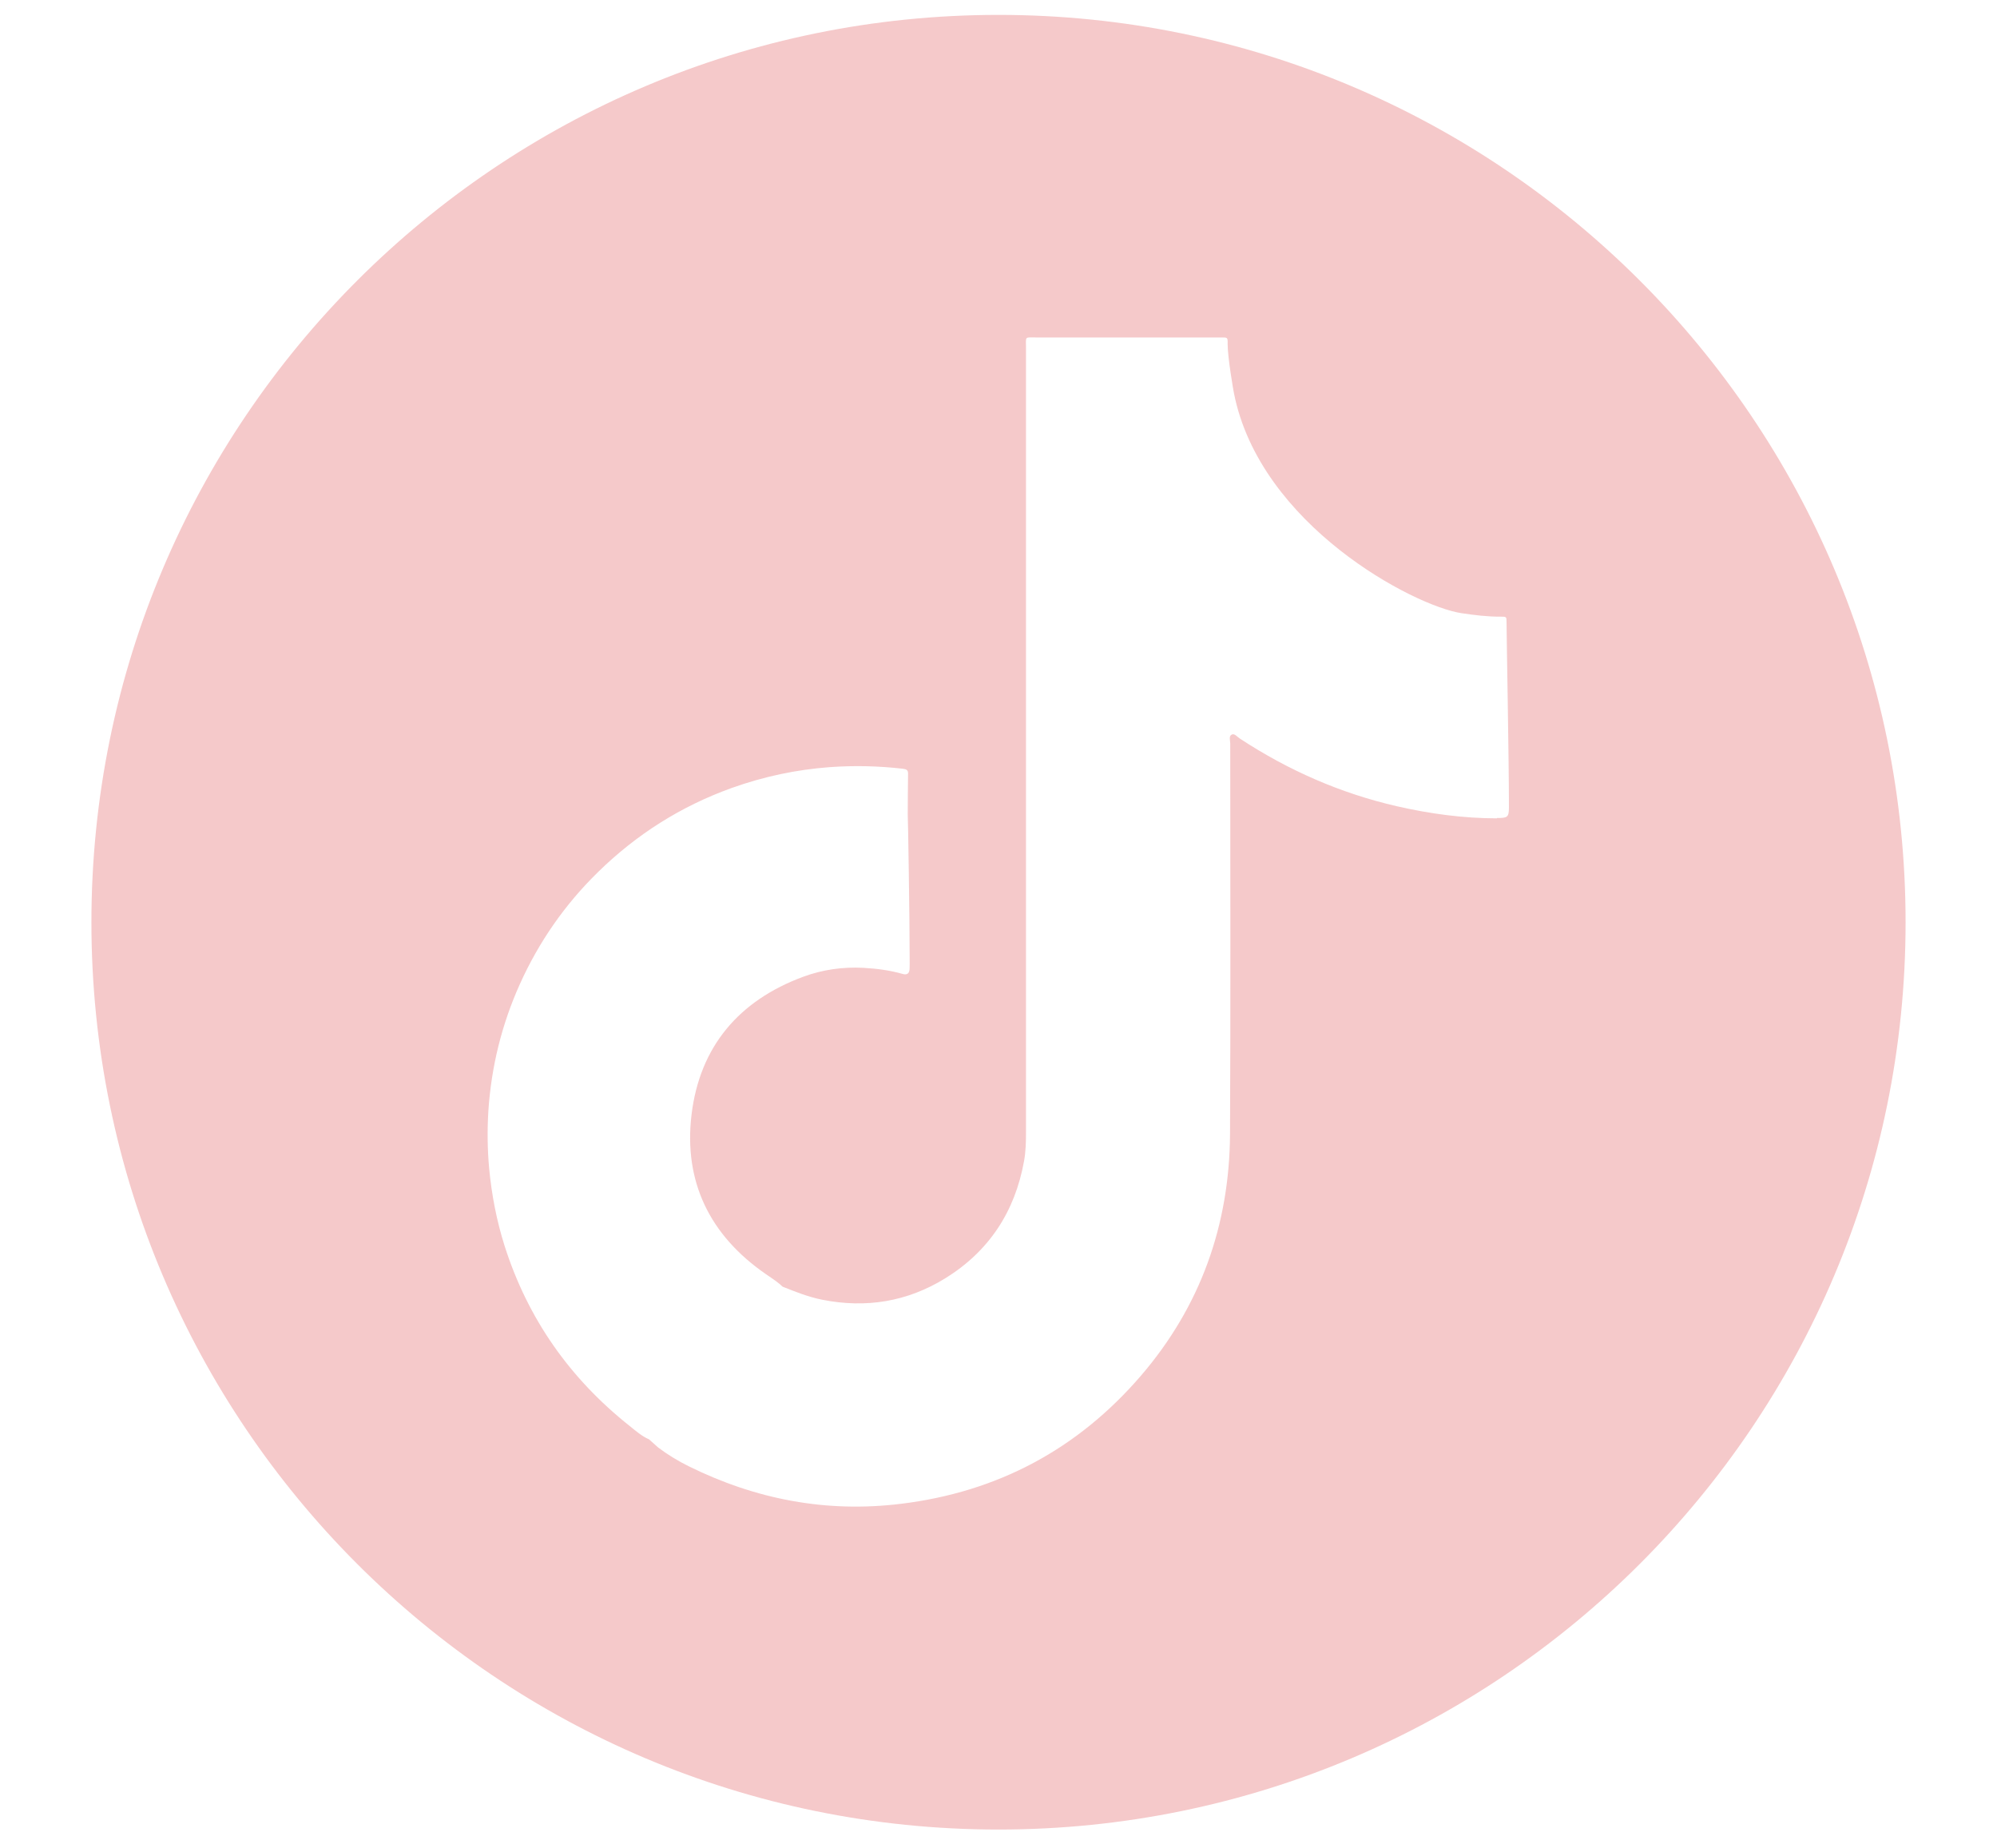 <?xml version="1.0" encoding="UTF-8"?><svg id="a" xmlns="http://www.w3.org/2000/svg" width="183.72" height="169.99" viewBox="0 0 183.72 169.99"><path d="M91.86,1.37C45.77,1.37,8.41,38.74,8.41,84.83s37.36,83.45,83.45,83.45,83.45-37.36,83.45-83.45S137.95,1.37,91.86,1.37Zm45.86,73.9c-3.11,0-6.17-.42-9.2-1.11-5.2-1.19-10.01-3.31-14.46-6.23-.23-.15-.48-.48-.73-.37-.31,.14-.15,.55-.15,.83,0,11.97,.04,23.94-.02,35.91-.05,8.37-2.71,15.85-8.19,22.23-5.82,6.77-13.21,10.71-22.09,11.79-6.84,.84-13.33-.4-19.49-3.44-1-.49-1.95-1.07-2.84-1.74-.28-.25-.56-.5-.84-.75h0c-.67-.29-1.21-.77-1.77-1.22-5.5-4.36-9.37-9.85-11.51-16.55-.74-2.33-1.2-4.72-1.43-7.16-.16-1.77-.18-3.53-.07-5.29,.27-4.06,1.23-7.95,2.9-11.66,1.75-3.88,4.14-7.32,7.18-10.29,3.54-3.47,7.63-6.06,12.3-7.74,2.93-1.05,5.94-1.69,9.04-1.92,2.25-.16,4.48-.11,6.72,.15,.3,.04,.48,.1,.47,.46-.02,1.24-.02,2.48-.03,3.73,.02,.02,.18,9.45,.18,13.76,0,.15,0,.3-.01,.46-.02,.43-.24,.58-.65,.46-1.18-.34-2.39-.49-3.61-.56-1.89-.1-3.76,.17-5.52,.82-5.93,2.19-9.53,6.44-10.28,12.69-.74,6.17,1.69,11.1,6.82,14.65,.43,.3,.87,.58,1.27,.91,.1,.09,.19,.18,.29,.26,1.19,.47,2.38,.95,3.65,1.2,4.03,.8,7.82,.18,11.31-1.97,4.03-2.49,6.41-6.13,7.25-10.78,.16-.88,.18-1.77,.18-2.67,0-24.04,0-48.07,0-72.11,0-1.12-.16-.98,.96-.98,5.54,0,11.08,0,16.63,0,.13,0,.26,0,.39,0,.57,0,.58,0,.57,.58,0,1.28,.53,4.3,.58,4.54,2.4,12.15,16.56,19.58,20.93,20.24,1.2,.18,2.41,.33,3.63,.32,.51,0,.52,.01,.52,.5,0,1.13,.22,12.75,.22,17,0,.97-.13,1.02-1.11,1.02Z" fill="#f5c9ca"/></svg>